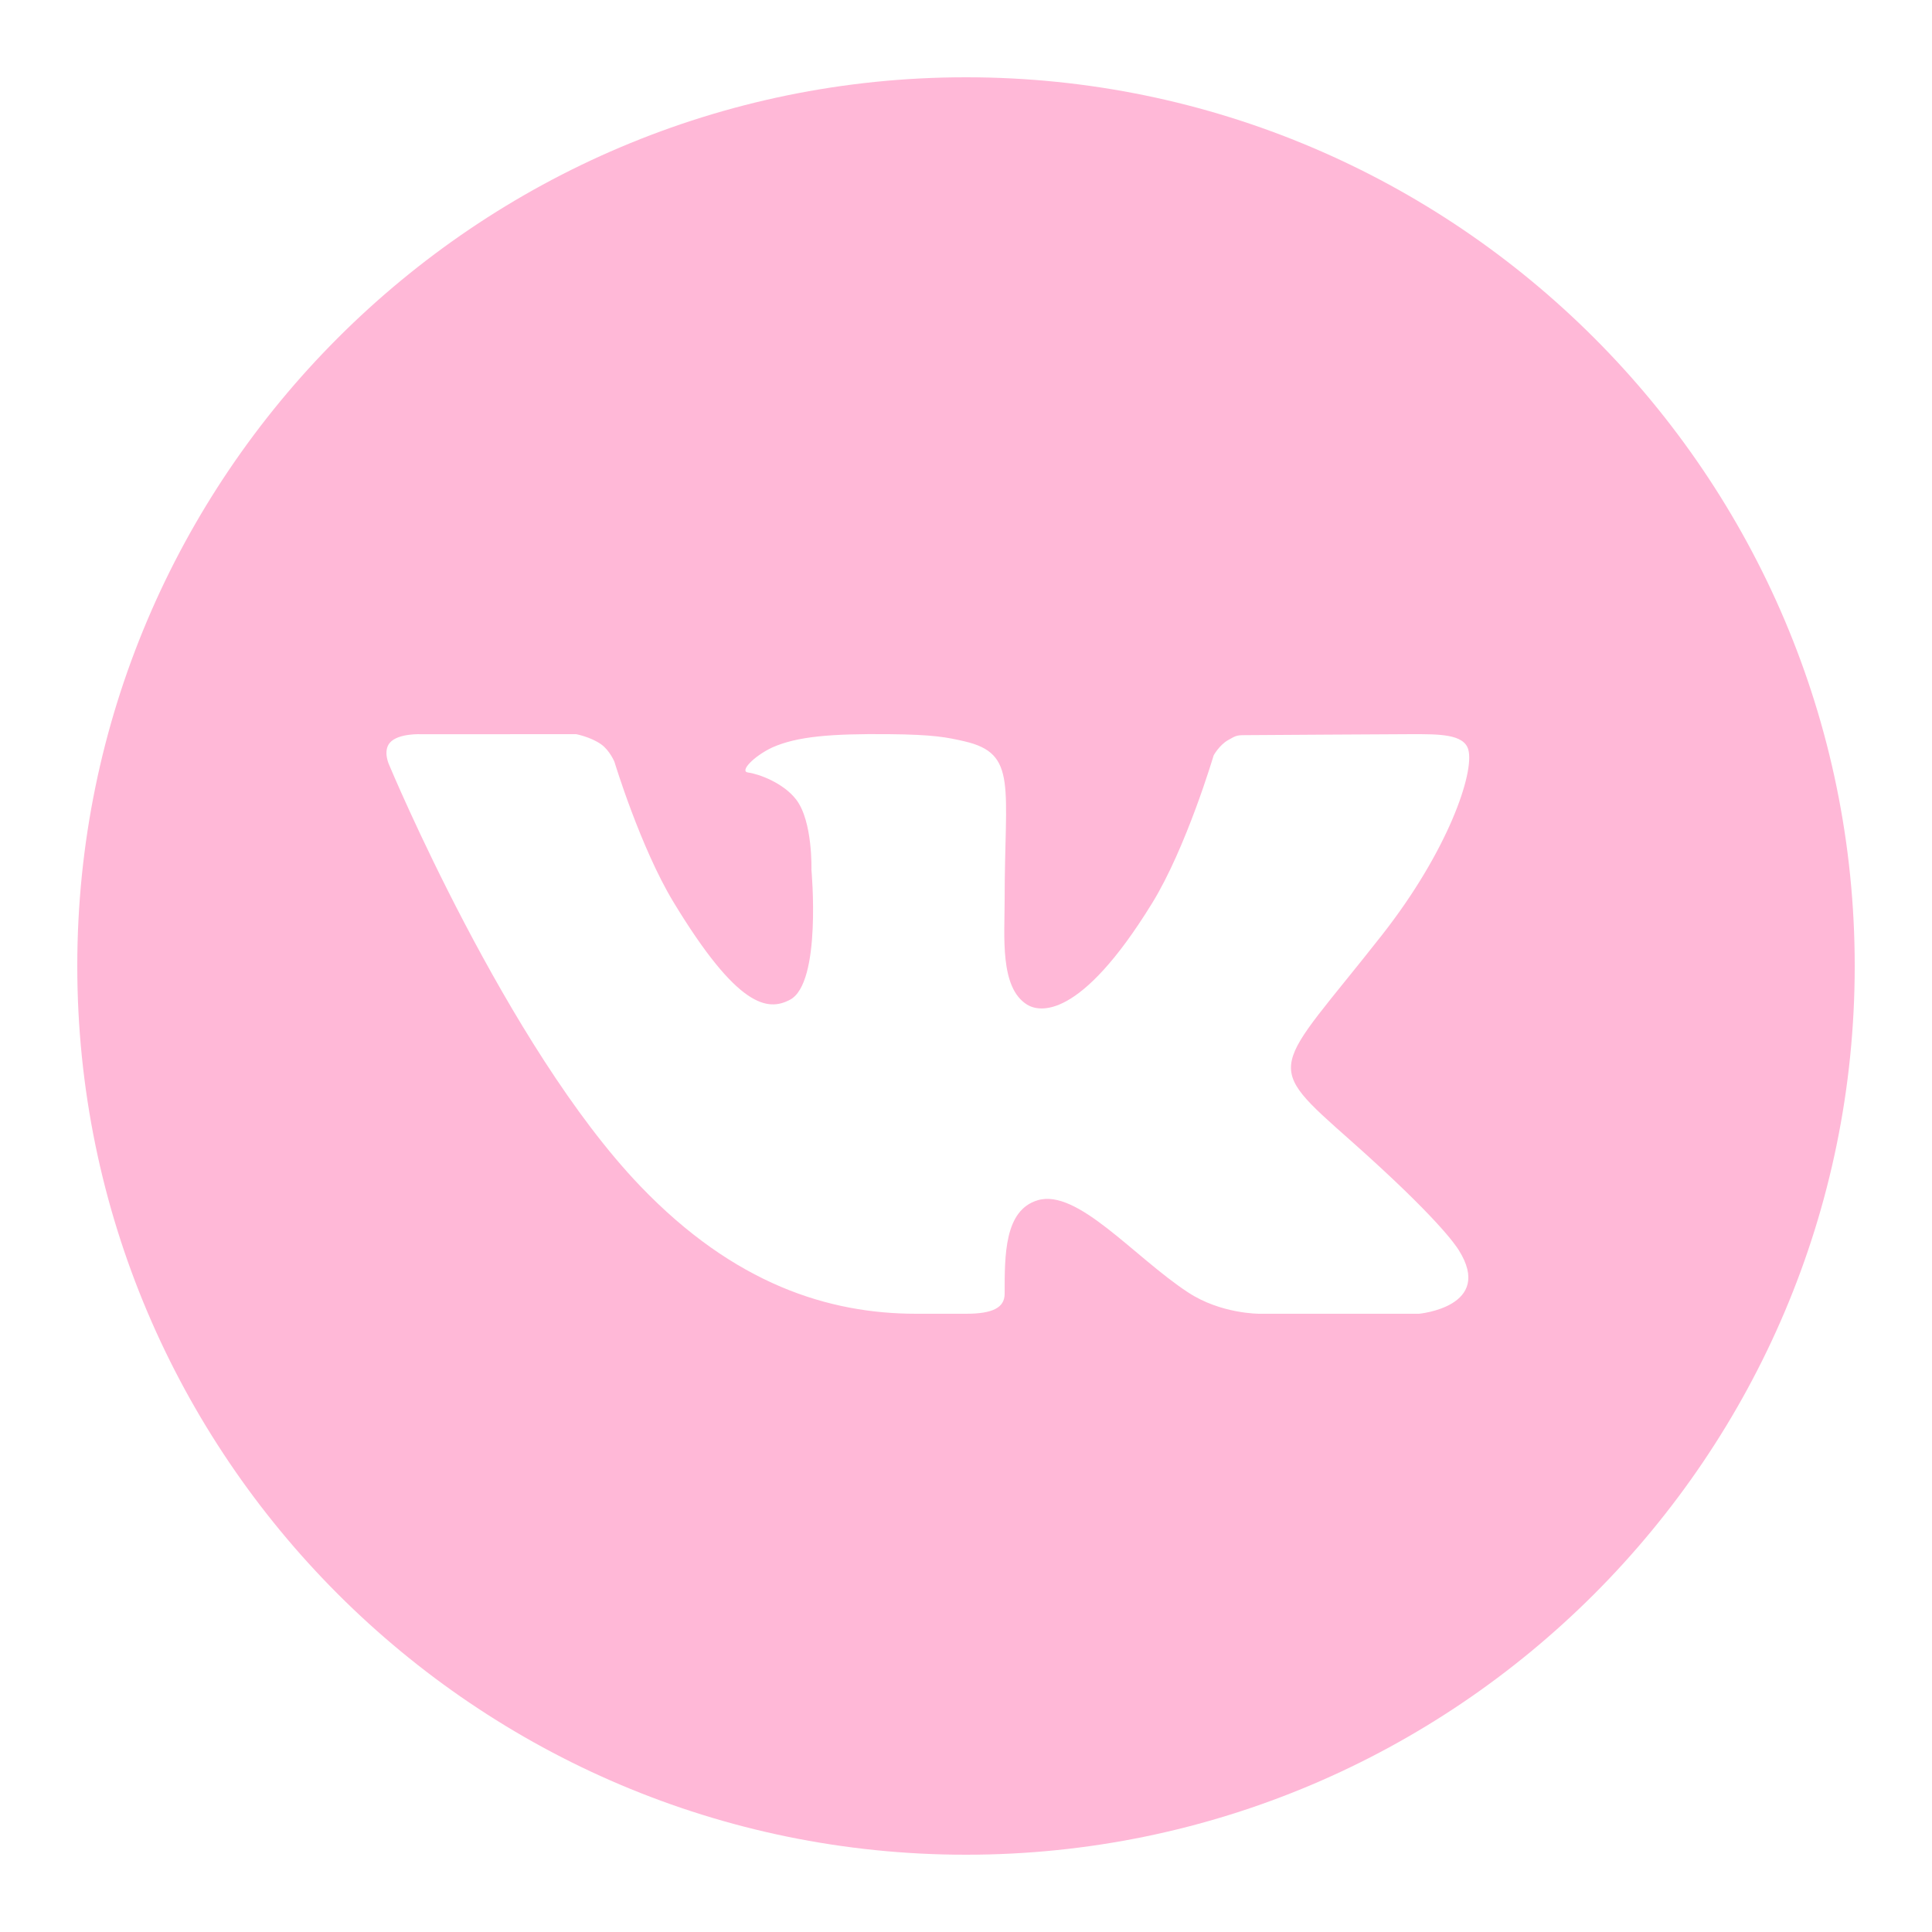<svg width="32" height="32" viewBox="0 0 32 32" fill="none" xmlns="http://www.w3.org/2000/svg">
<g id="vk-circled">
<path id="Vector" d="M16 1.28C7.884 1.28 1.28 7.884 1.28 16C1.28 24.116 7.884 30.72 16 30.72C24.117 30.72 30.72 24.116 30.72 16C30.72 7.884 24.117 1.28 16 1.28ZM22.383 18.902C23.814 20.173 24.112 20.627 24.161 20.705C24.754 21.645 23.503 21.76 23.503 21.76H20.866C20.866 21.76 20.224 21.767 19.675 21.404C18.782 20.818 17.845 19.683 17.187 19.88C16.635 20.045 16.64 20.791 16.64 21.429C16.64 21.658 16.444 21.76 16 21.76C15.556 21.76 15.372 21.76 15.176 21.76C13.731 21.76 12.164 21.274 10.6 19.64C8.389 17.33 6.449 12.677 6.449 12.677C6.449 12.677 6.334 12.443 6.459 12.3C6.6 12.14 6.985 12.161 6.985 12.161L9.542 12.16C9.542 12.16 9.782 12.205 9.955 12.327C10.098 12.427 10.177 12.618 10.177 12.618C10.177 12.618 10.607 14.036 11.154 14.94C12.223 16.705 12.72 16.75 13.083 16.56C13.613 16.285 13.44 14.408 13.44 14.408C13.44 14.408 13.464 13.603 13.187 13.243C12.974 12.966 12.566 12.818 12.389 12.795C12.245 12.776 12.485 12.524 12.792 12.38C13.201 12.198 13.759 12.151 14.72 12.16C15.468 12.167 15.684 12.212 15.976 12.279C16.858 12.483 16.64 13.02 16.64 14.905C16.64 15.509 16.557 16.358 17.012 16.64C17.209 16.762 17.882 16.91 19.08 14.964C19.649 14.042 20.102 12.511 20.102 12.511C20.102 12.511 20.195 12.342 20.34 12.259C20.489 12.174 20.485 12.176 20.688 12.176C20.892 12.176 22.933 12.16 23.381 12.16C23.828 12.16 24.248 12.155 24.32 12.417C24.424 12.794 23.99 14.086 22.89 15.487C21.084 17.788 20.883 17.573 22.383 18.902Z" fill="#FFB8D7"/>
</g>
</svg>

